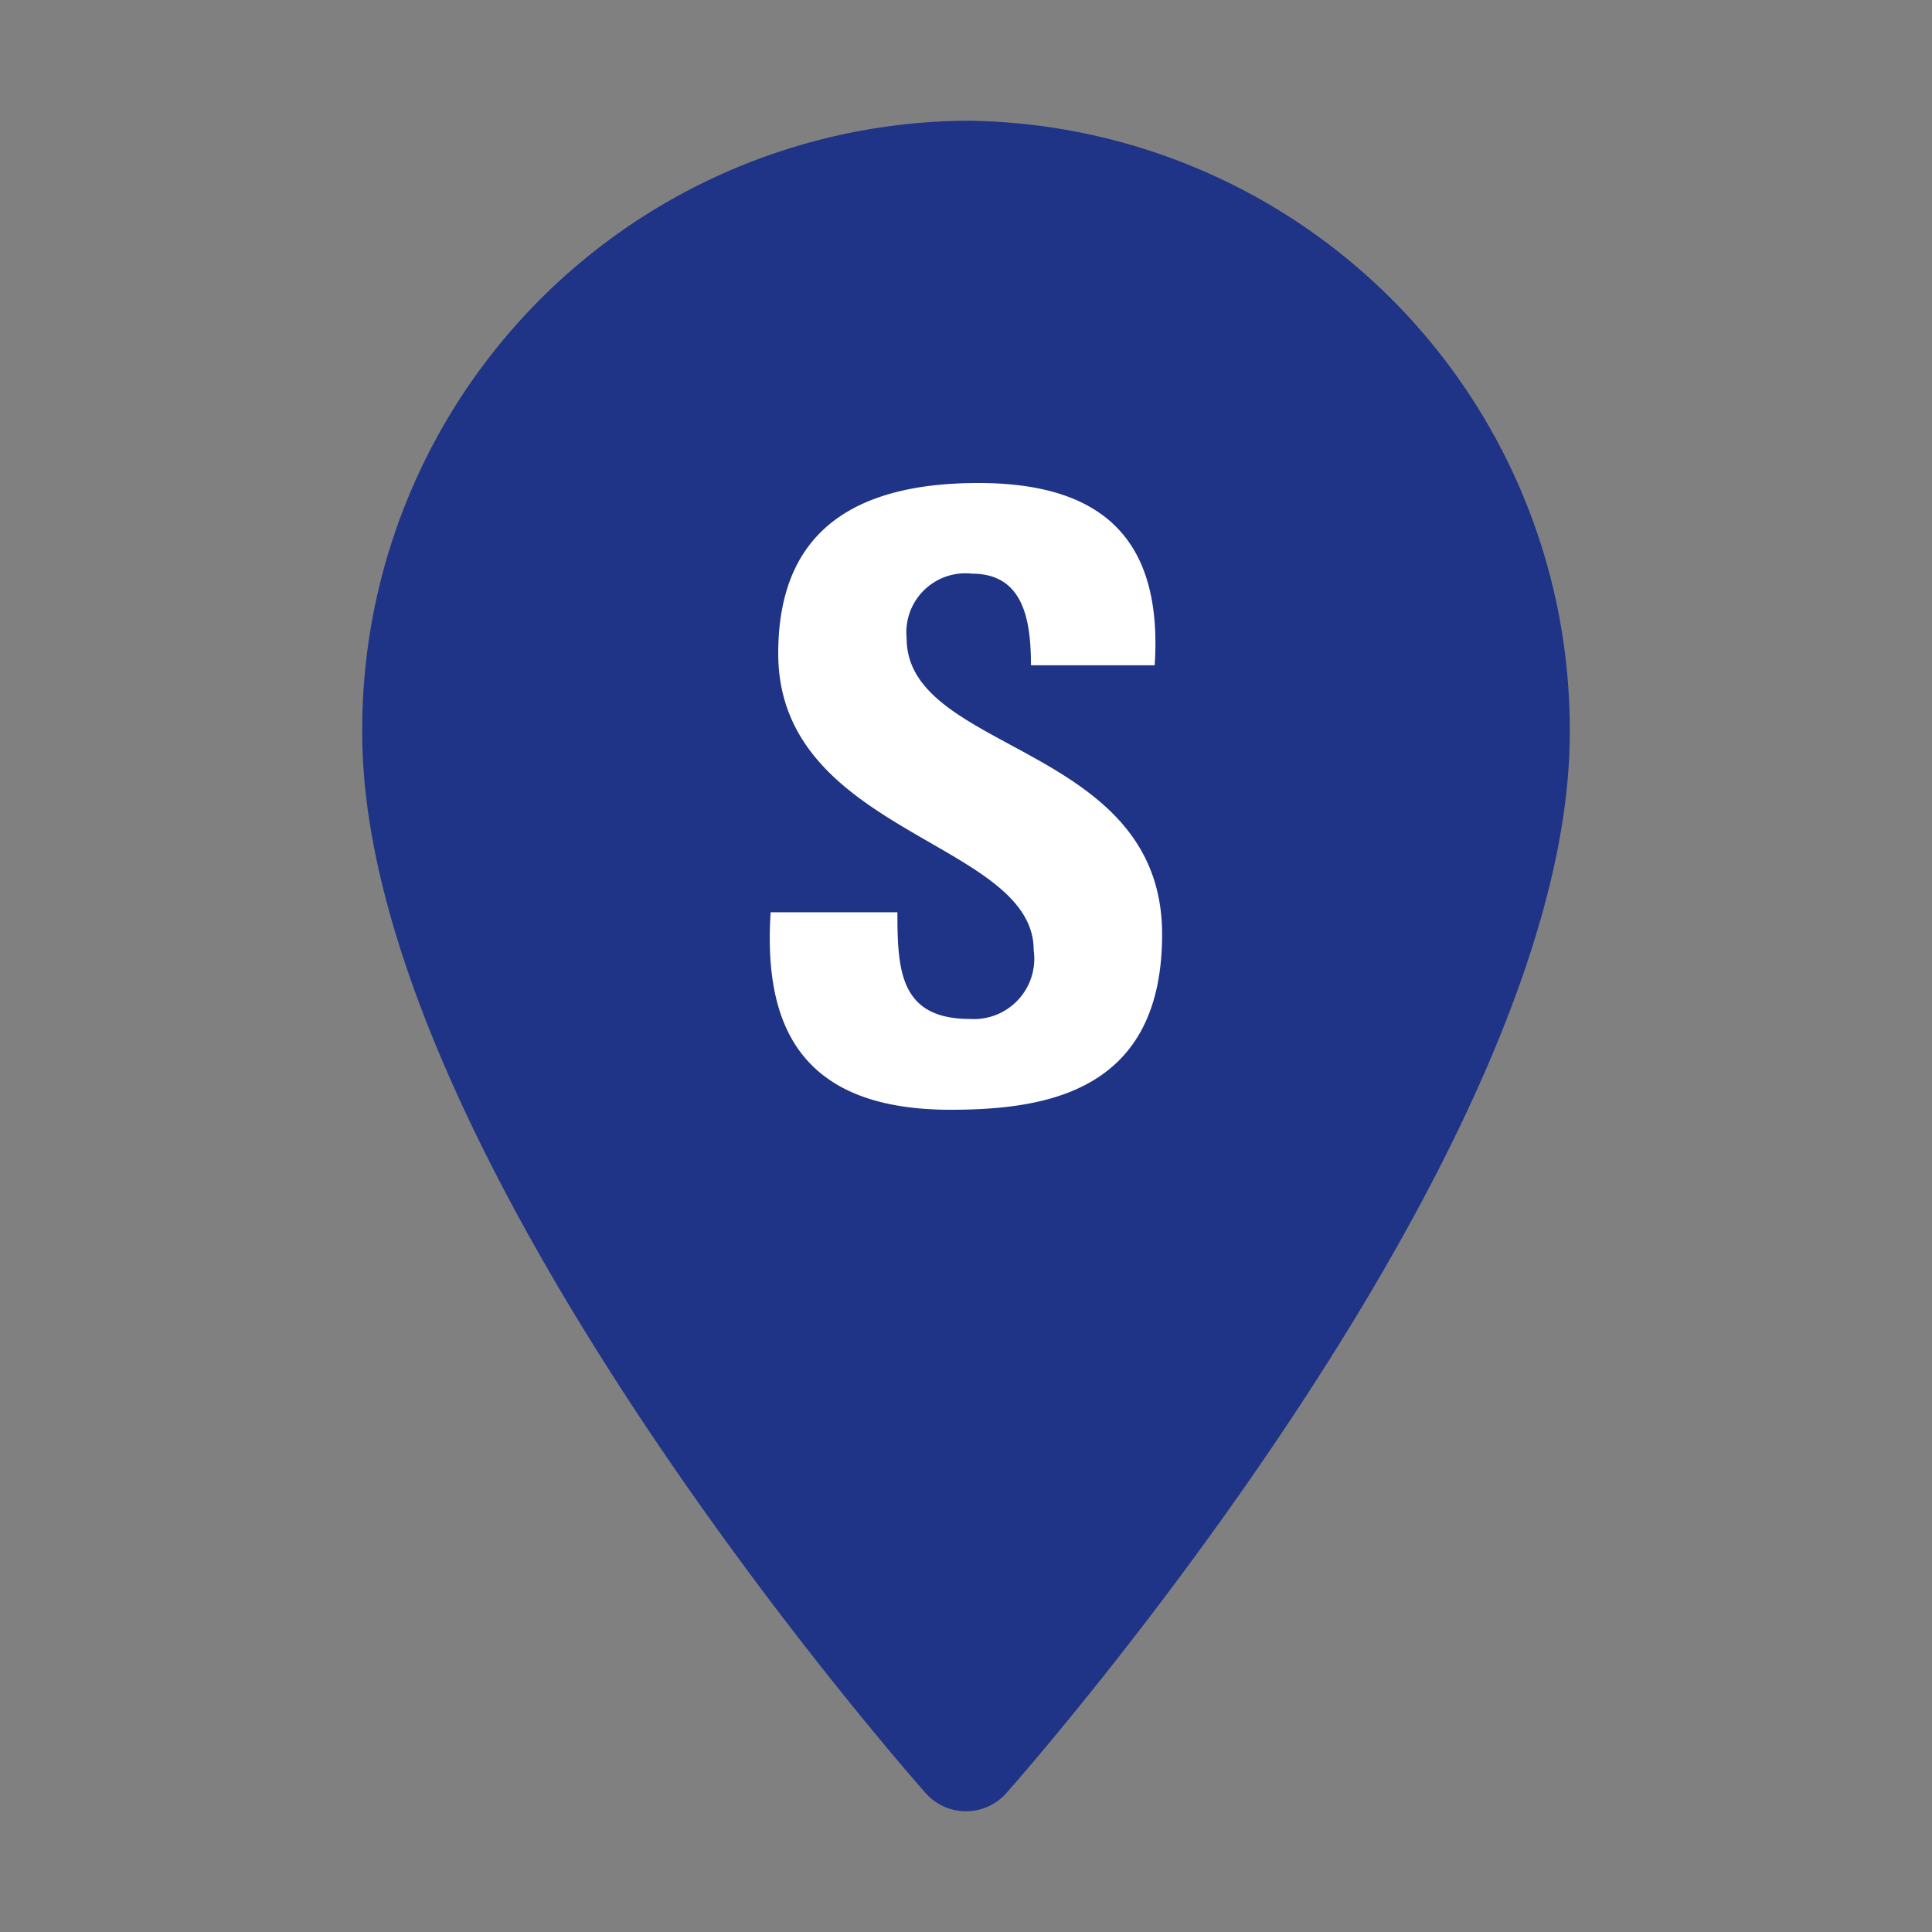 <svg xmlns="http://www.w3.org/2000/svg" width="32" height="32" viewBox="0 0 32 32">
    <rect x="0" y="0" width="32" height="32" fill="#808080" stroke="none"/>
    <g>
        <path fill="none" d="M0 0H32V32H0z" transform="translate(-15 -312) translate(15 312)"/>
        <path fill="#1f3387" d="M80.573 0a10.082 10.082 0 0 0-10 10.14c0 6.939 8.949 17.126 9.33 17.557a.892.892 0 0 0 1.34 0c.381-.43 9.33-10.617 9.33-17.557a10.082 10.082 0 0 0-10-10.14z" transform="translate(-15 -312) translate(-49.573 314)"/>
        <path fill="#fff" d="M309.566 304.262c-2.6 0-3.088-1.532-2.978-3.271h2.1c0 .961.041 1.767 1.2 1.767a1 1 0 0 0 1.057-1.14c0-1.809-4.231-1.92-4.231-4.913 0-1.572.752-2.824 3.313-2.824 2.045 0 3.06.918 2.922 3.019H310.9c0-.751-.125-1.517-.974-1.517a.978.978 0 0 0-1.085 1.071c0 1.908 4.231 1.74 4.231 4.9.002 2.601-1.905 2.908-3.506 2.908z" transform="translate(-15 -312) translate(-278.824 26.119)"/>
    </g>
</svg>
